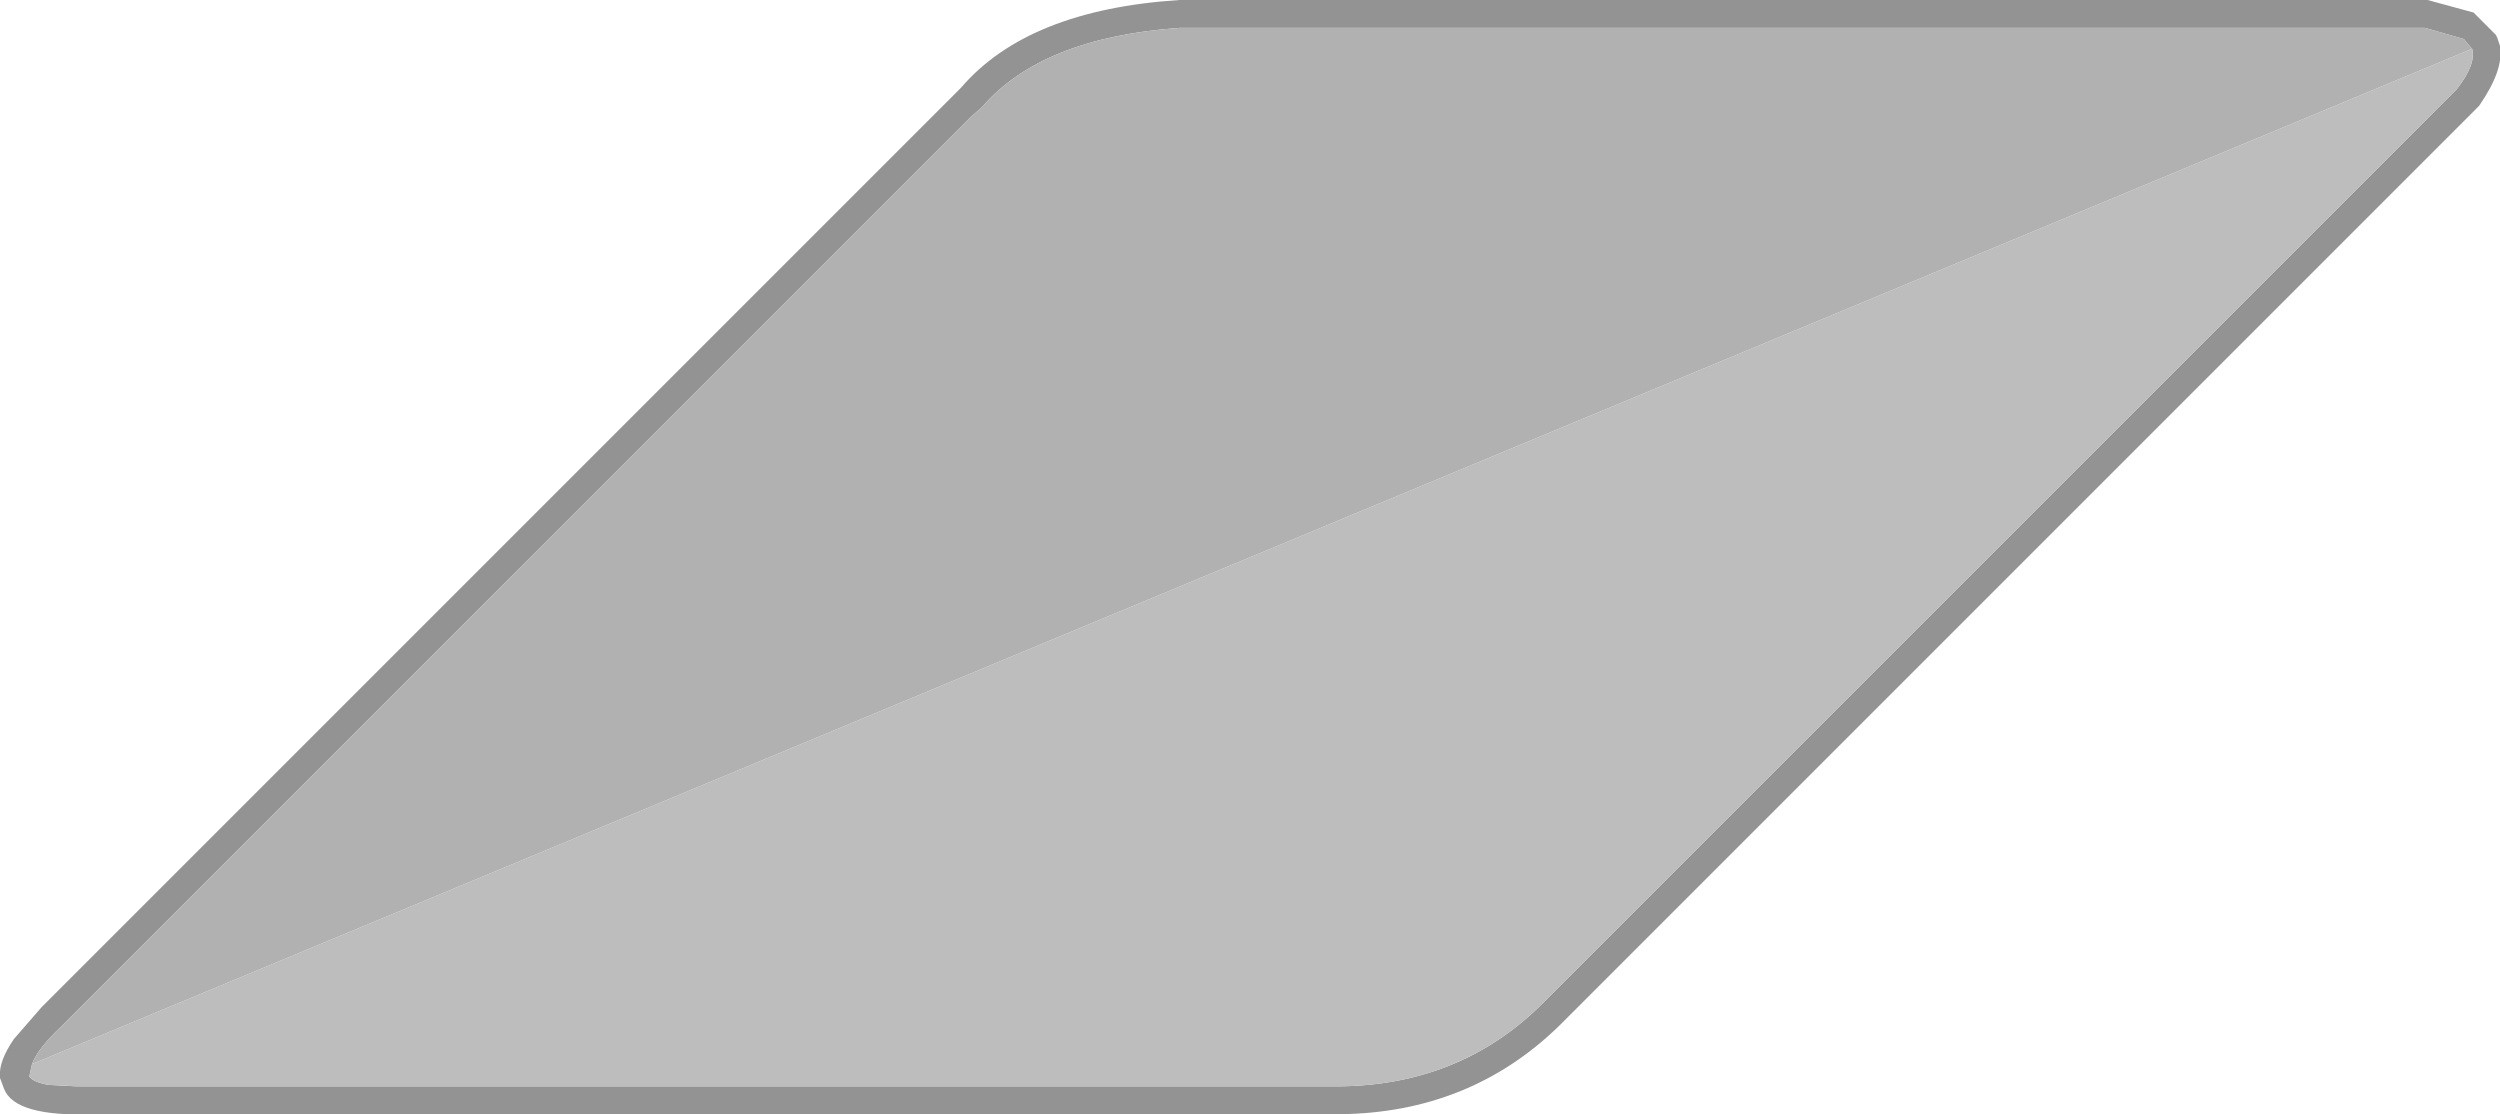<?xml version="1.0" encoding="UTF-8" standalone="no"?>
<svg xmlns:ffdec="https://www.free-decompiler.com/flash" xmlns:xlink="http://www.w3.org/1999/xlink" ffdec:objectType="shape" height="40.0px" width="89.75px" xmlns="http://www.w3.org/2000/svg">
  <g transform="matrix(1.0, 0.0, 0.0, 1.0, -9.15, 43.0)">
    <path d="M9.65 -5.7 L10.65 -6.85 43.65 -39.85 Q46.05 -42.65 51.5 -43.0 L96.3 -43.0 97.95 -42.55 98.75 -41.75 98.8 -41.65 98.9 -41.35 Q99.05 -40.5 98.15 -39.2 L98.1 -39.15 65.1 -6.15 Q61.9 -3.05 57.25 -3.0 L12.5 -3.0 Q9.7 -2.9 9.3 -3.9 L9.15 -4.3 9.15 -4.35 Q9.1 -4.9 9.65 -5.7 M97.9 -41.25 L97.85 -41.3 97.6 -41.6 96.2 -42.0 51.5 -42.0 Q46.55 -41.65 44.4 -39.15 L44.0 -38.8 11.35 -6.15 Q10.5 -5.35 10.3 -4.8 L10.2 -4.35 Q10.35 -4.15 10.9 -4.05 L10.95 -4.05 11.9 -4.0 12.5 -4.0 57.25 -4.0 Q61.5 -4.05 64.4 -6.85 L97.35 -39.8 Q98.05 -40.7 97.9 -41.25" fill="#939393" fill-rule="evenodd" stroke="none"/>
    <path d="M97.9 -41.25 Q98.05 -40.7 97.35 -39.8 L64.4 -6.85 Q61.5 -4.05 57.25 -4.0 L12.5 -4.0 11.9 -4.0 10.95 -4.05 10.9 -4.05 Q10.35 -4.15 10.2 -4.35 L10.3 -4.8 97.9 -41.25" fill="#bdbdbd" fill-rule="evenodd" stroke="none"/>
    <path d="M10.3 -4.8 Q10.5 -5.35 11.35 -6.15 L44.0 -38.8 44.4 -39.15 Q46.55 -41.65 51.5 -42.0 L96.2 -42.0 97.6 -41.6 97.85 -41.3 97.9 -41.25 10.3 -4.8" fill="#b1b1b1" fill-rule="evenodd" stroke="none"/>
  </g>
</svg>
